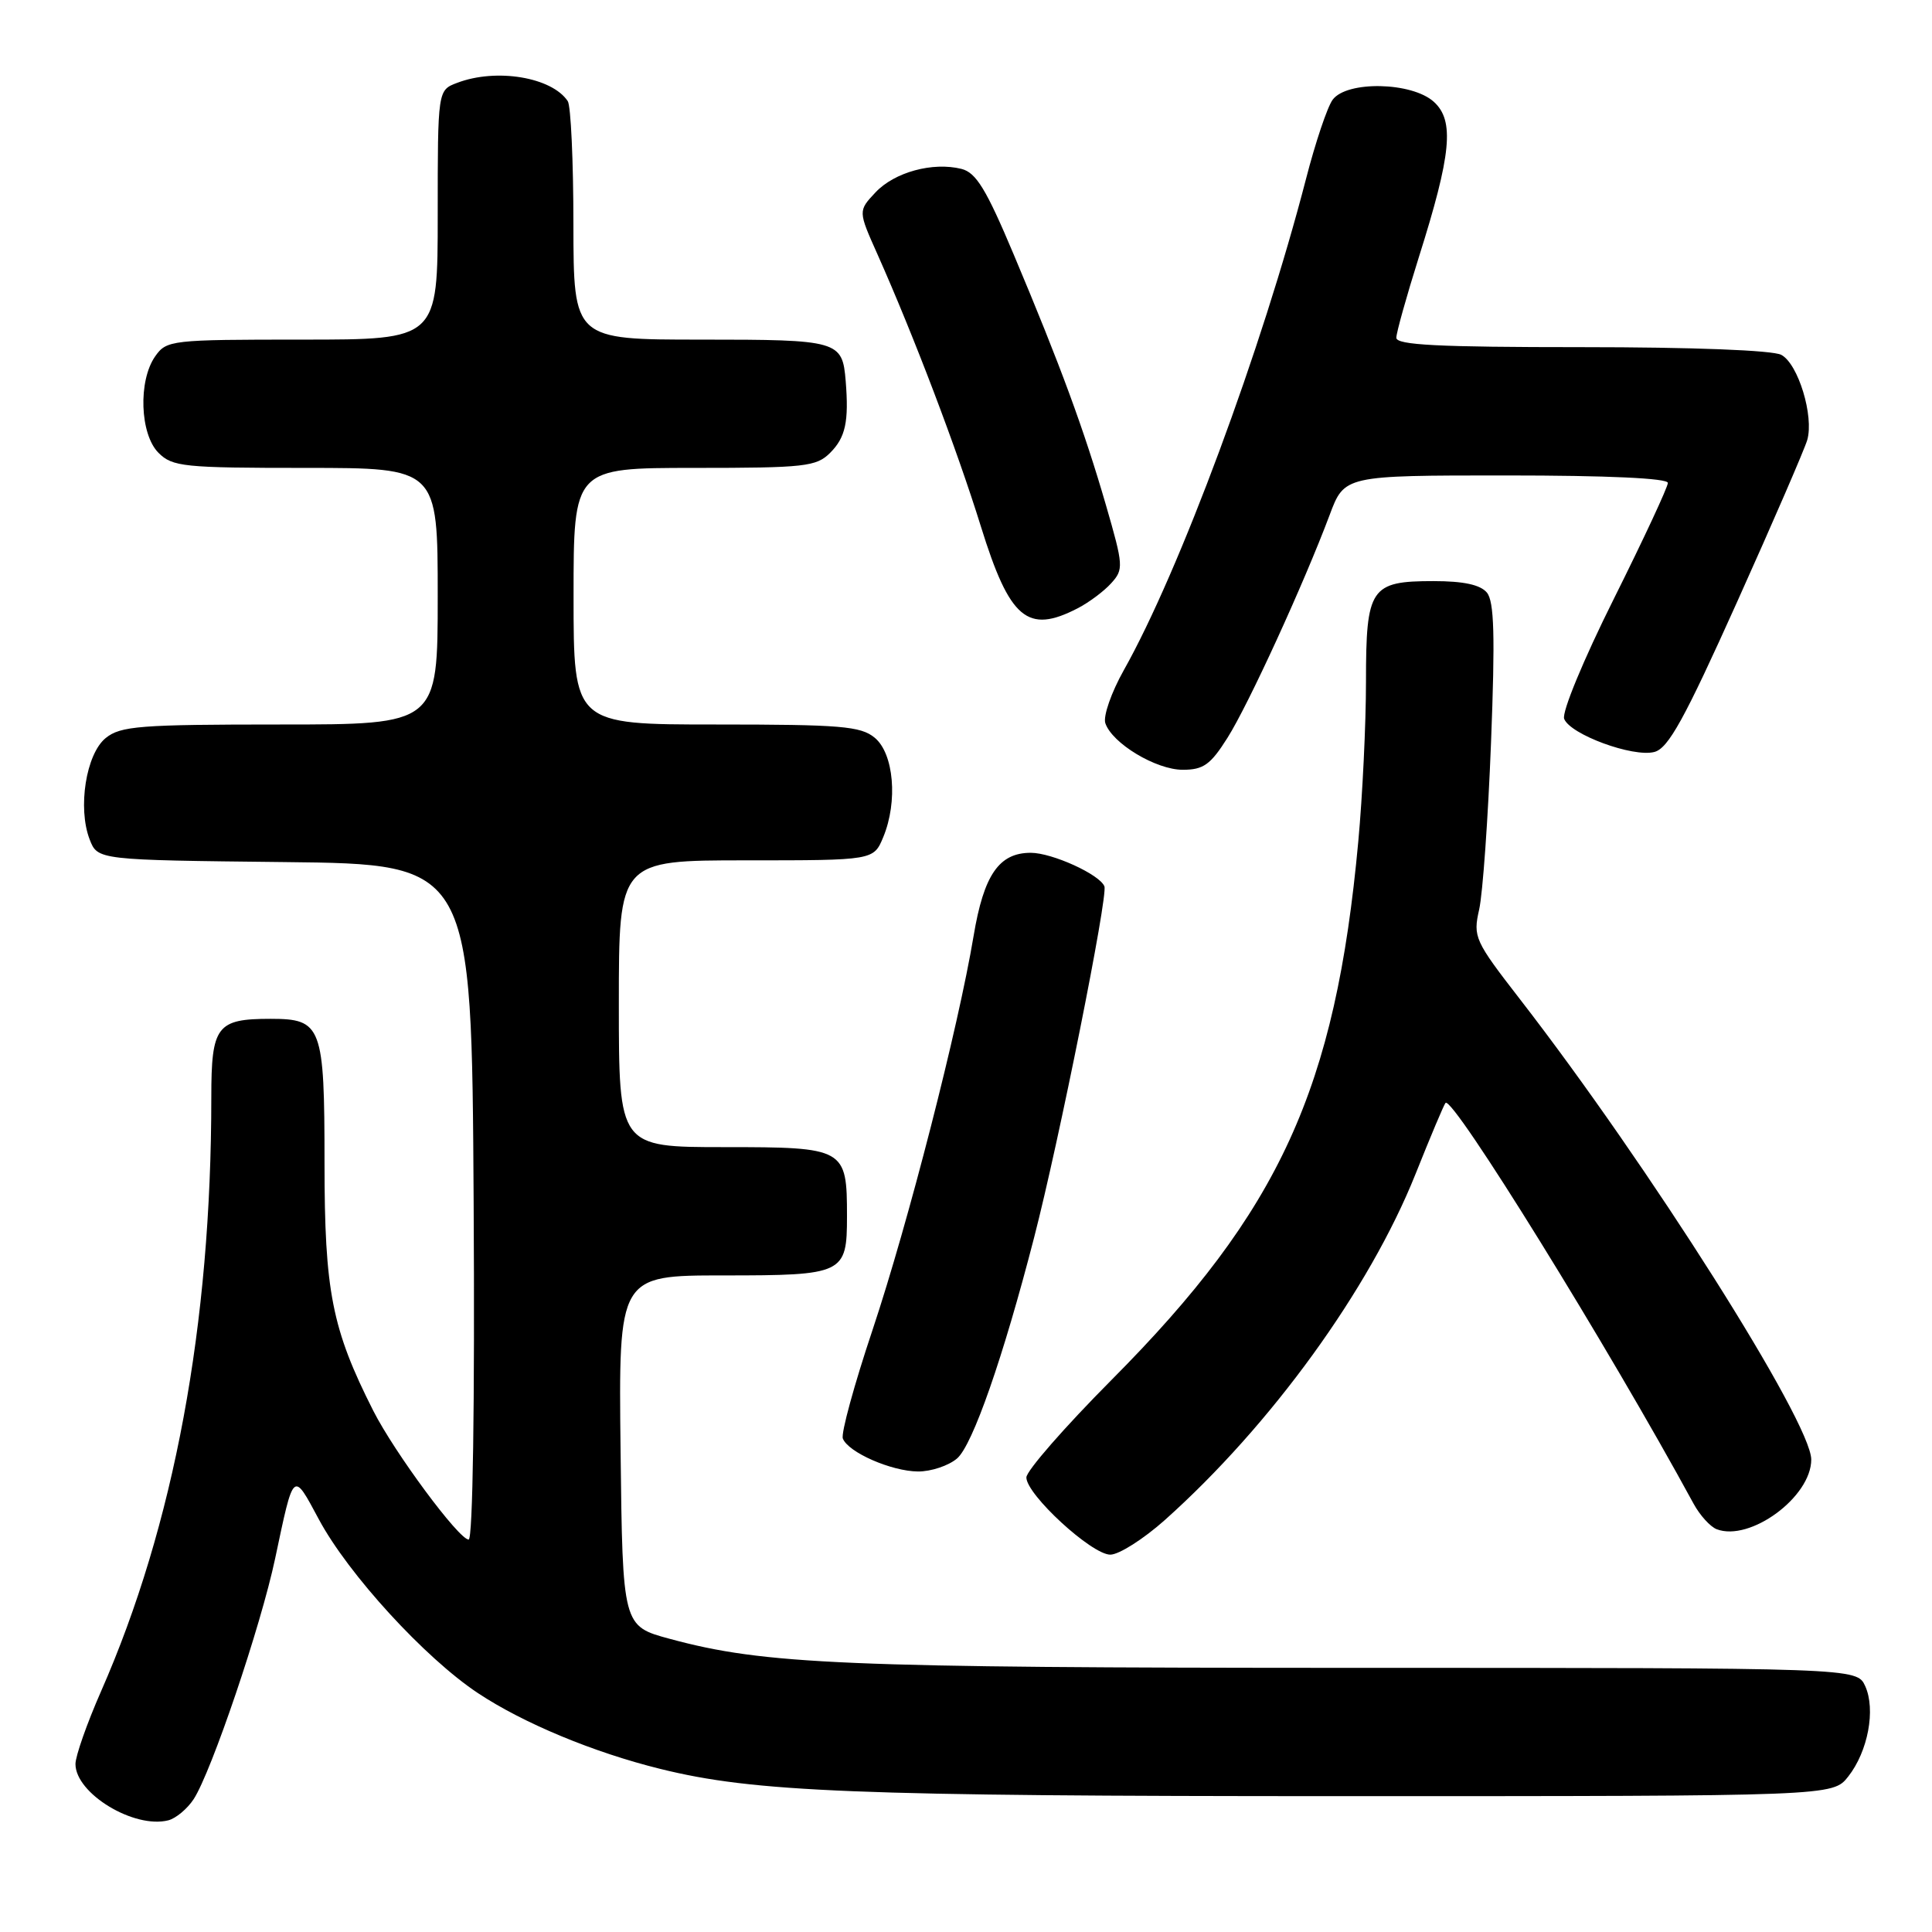 <?xml version="1.0" encoding="UTF-8" standalone="no"?>
<!DOCTYPE svg PUBLIC "-//W3C//DTD SVG 1.1//EN" "http://www.w3.org/Graphics/SVG/1.1/DTD/svg11.dtd" >
<svg xmlns="http://www.w3.org/2000/svg" xmlns:xlink="http://www.w3.org/1999/xlink" version="1.1" viewBox="0 0 256 256">
 <g >
 <path fill="currentColor"
d=" M 25.66 238.40 C 28.01 234.80 34.57 215.45 36.46 206.50 C 38.95 194.74 38.79 194.88 42.26 201.34 C 46.15 208.59 56.30 219.68 63.32 224.34 C 69.33 228.33 78.66 232.21 87.50 234.39 C 99.94 237.47 113.20 238.00 177.89 238.00 C 242.85 238.00 242.85 238.00 244.90 235.40 C 247.52 232.07 248.56 226.53 247.15 223.42 C 246.04 221.00 246.04 221.00 179.27 221.00 C 111.70 220.99 101.35 220.56 88.77 217.16 C 82.50 215.47 82.50 215.47 82.23 192.24 C 81.96 169.00 81.96 169.00 95.86 169.00 C 111.82 169.00 112.23 168.80 112.23 161.16 C 112.23 152.14 111.99 152.00 95.96 152.00 C 82.00 152.00 82.00 152.00 82.00 133.00 C 82.00 114.00 82.00 114.00 98.88 114.00 C 115.76 114.00 115.76 114.00 117.04 110.91 C 118.99 106.20 118.44 99.84 115.90 97.75 C 114.05 96.22 111.40 96.00 94.89 96.00 C 76.00 96.00 76.00 96.00 76.00 79.00 C 76.00 62.00 76.00 62.00 92.00 62.00 C 106.67 62.00 108.17 61.83 110.00 60.00 C 112.04 57.96 112.49 55.86 112.06 50.50 C 111.62 45.14 111.15 45.00 92.88 45.00 C 76.00 45.00 76.00 45.00 75.98 29.75 C 75.98 21.36 75.64 14.00 75.23 13.40 C 73.11 10.22 65.75 9.00 60.57 10.98 C 58.00 11.95 58.00 11.95 58.00 28.48 C 58.00 45.00 58.00 45.00 40.06 45.00 C 22.65 45.00 22.07 45.07 20.56 47.22 C 18.29 50.46 18.54 57.54 21.00 60.00 C 22.85 61.85 24.33 62.00 40.50 62.00 C 58.00 62.00 58.00 62.00 58.00 79.00 C 58.00 96.00 58.00 96.00 37.11 96.00 C 18.53 96.00 15.98 96.20 14.01 97.79 C 11.40 99.90 10.27 107.06 11.88 111.23 C 12.94 113.96 12.94 113.96 37.72 114.23 C 62.50 114.50 62.50 114.50 62.76 159.25 C 62.92 186.20 62.65 204.00 62.10 204.00 C 60.80 204.00 52.27 192.47 49.46 186.93 C 43.98 176.10 43.00 171.13 43.00 154.10 C 43.00 135.95 42.64 135.00 35.86 135.00 C 28.71 135.00 28.00 135.94 28.00 145.39 C 28.00 175.53 23.07 202.10 13.38 224.13 C 11.52 228.36 10.00 232.69 10.00 233.74 C 10.00 237.65 17.77 242.36 22.31 241.20 C 23.31 240.94 24.82 239.68 25.66 238.40 Z  M 154.35 201.41 C 168.41 188.85 181.44 170.87 187.55 155.60 C 189.55 150.59 191.34 146.34 191.54 146.14 C 192.49 145.16 213.11 178.47 224.42 199.27 C 225.25 200.79 226.62 202.30 227.47 202.63 C 231.89 204.32 240.00 198.36 240.00 193.40 C 240.00 188.47 218.43 154.38 201.41 132.41 C 195.39 124.64 195.17 124.16 196.00 120.50 C 196.47 118.40 197.18 108.44 197.57 98.36 C 198.12 84.22 197.99 79.70 197.02 78.52 C 196.15 77.48 193.93 77.00 189.95 77.00 C 181.59 77.00 181.00 77.88 181.00 90.32 C 181.00 95.92 180.54 105.45 179.98 111.50 C 176.96 144.32 169.57 160.44 147.28 182.85 C 141.08 189.09 136.00 194.90 136.00 195.77 C 136.00 198.04 144.65 206.00 147.12 206.00 C 148.27 206.00 151.52 203.93 154.35 201.41 Z  M 126.82 193.25 C 128.88 191.48 132.93 179.86 137.02 164.00 C 140.34 151.16 146.83 118.72 146.34 117.45 C 145.74 115.88 139.41 113.00 136.58 113.00 C 132.37 113.00 130.36 115.93 129.01 124.00 C 126.97 136.22 120.34 162.06 115.62 176.21 C 113.19 183.46 111.42 189.94 111.68 190.61 C 112.38 192.44 118.10 194.95 121.64 194.98 C 123.37 194.99 125.70 194.21 126.82 193.25 Z  M 162.65 97.76 C 165.43 93.36 172.76 77.36 176.18 68.25 C 178.14 63.00 178.14 63.00 199.57 63.00 C 213.06 63.00 221.00 63.37 221.00 63.99 C 221.00 64.54 217.78 71.45 213.84 79.35 C 209.81 87.42 206.93 94.38 207.26 95.25 C 208.06 97.32 216.37 100.38 219.21 99.64 C 221.06 99.16 223.18 95.32 230.17 79.77 C 234.94 69.17 239.12 59.51 239.47 58.30 C 240.38 55.14 238.27 48.21 236.03 47.02 C 234.89 46.41 224.30 46.00 209.57 46.00 C 190.57 46.00 185.00 45.72 185.02 44.75 C 185.03 44.06 186.37 39.27 188.00 34.09 C 192.32 20.42 192.75 15.99 189.99 13.49 C 187.08 10.85 178.44 10.68 176.58 13.22 C 175.88 14.17 174.29 18.90 173.05 23.72 C 167.23 46.20 156.28 75.72 148.90 88.82 C 147.26 91.74 146.16 94.89 146.46 95.82 C 147.35 98.49 153.17 102.00 156.72 102.00 C 159.46 102.00 160.40 101.33 162.65 97.76 Z  M 142.80 80.60 C 144.29 79.83 146.29 78.34 147.24 77.28 C 148.90 75.45 148.87 74.96 146.54 66.92 C 143.65 56.96 140.52 48.44 134.33 33.74 C 130.68 25.06 129.34 22.87 127.40 22.38 C 123.59 21.43 118.53 22.81 116.01 25.49 C 113.70 27.95 113.70 27.95 116.28 33.72 C 121.11 44.57 126.79 59.51 129.97 69.75 C 133.79 82.05 136.15 84.04 142.80 80.60 Z "/>
</g>
</svg>